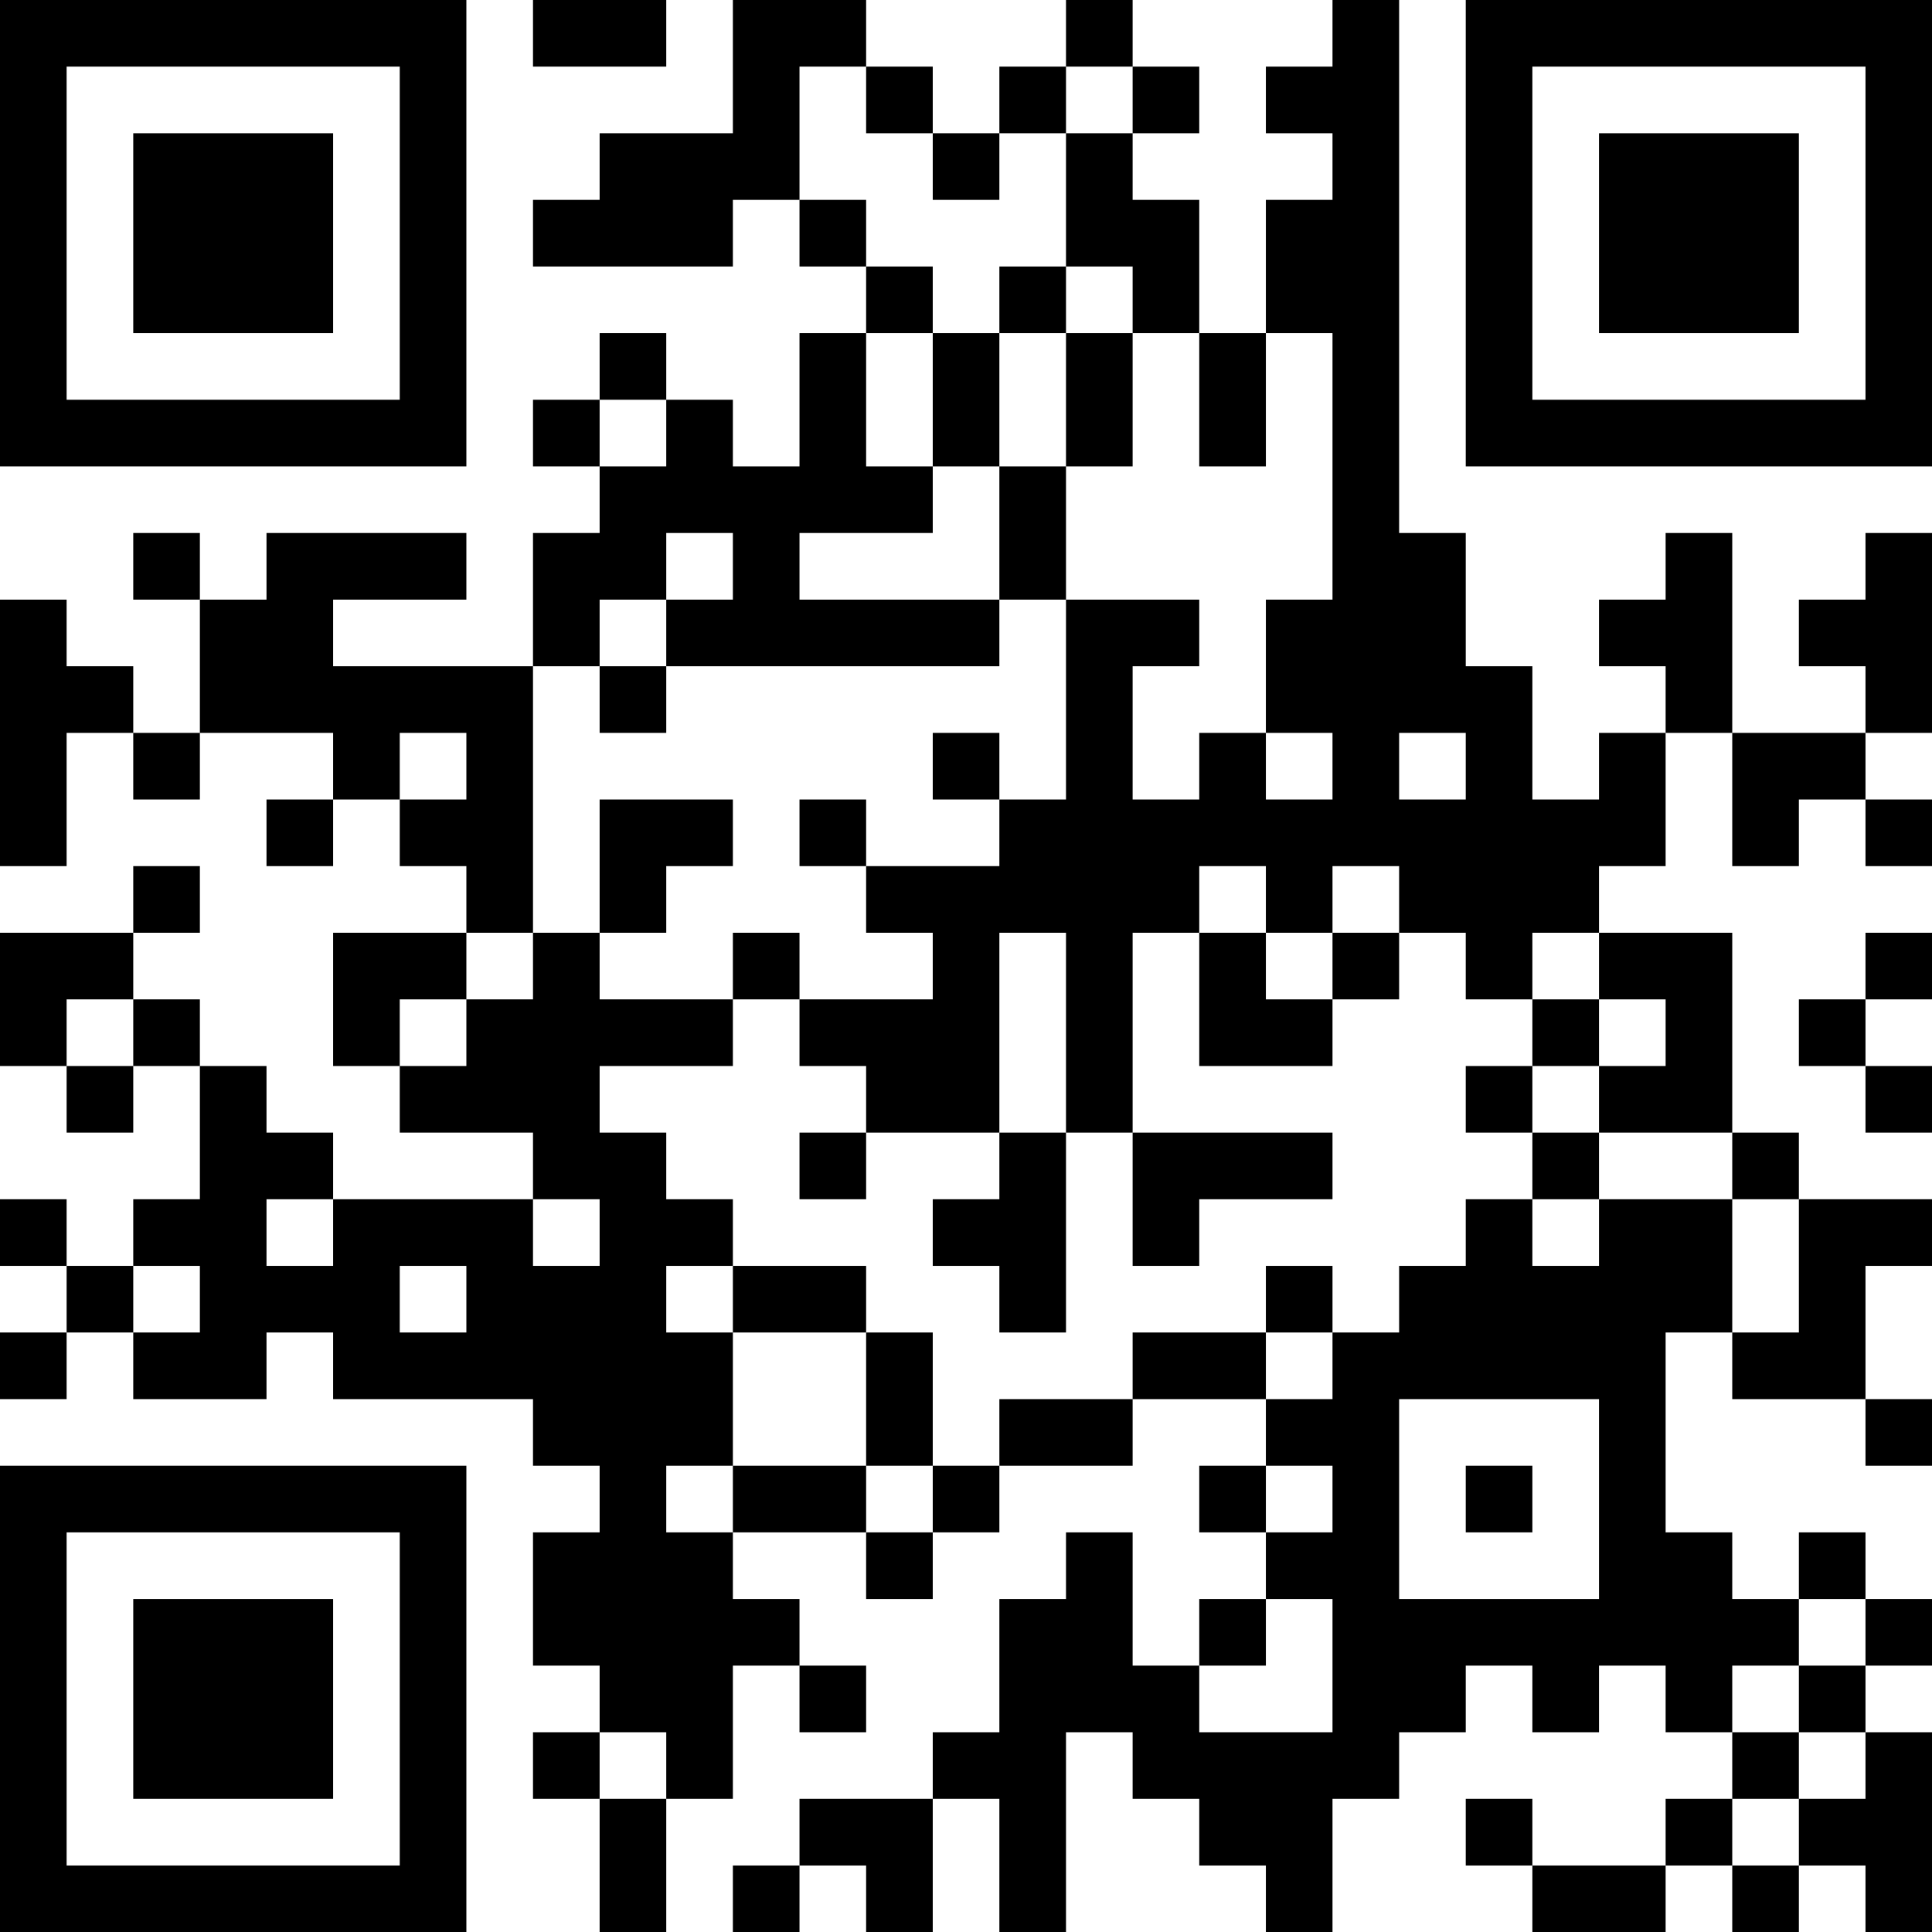 <?xml version="1.0" encoding="UTF-8"?>
<svg xmlns="http://www.w3.org/2000/svg" version="1.1" width="200" height="200" viewBox="0 0 200 200"><rect x="0" y="0" width="200" height="200" fill="#ffffff"/><g transform="scale(6.897)"><g transform="translate(0,0)"><path fill-rule="evenodd" d="M8 0L8 1L10 1L10 0ZM11 0L11 2L9 2L9 3L8 3L8 4L11 4L11 3L12 3L12 4L13 4L13 5L12 5L12 7L11 7L11 6L10 6L10 5L9 5L9 6L8 6L8 7L9 7L9 8L8 8L8 10L5 10L5 9L7 9L7 8L4 8L4 9L3 9L3 8L2 8L2 9L3 9L3 11L2 11L2 10L1 10L1 9L0 9L0 13L1 13L1 11L2 11L2 12L3 12L3 11L5 11L5 12L4 12L4 13L5 13L5 12L6 12L6 13L7 13L7 14L5 14L5 16L6 16L6 17L8 17L8 18L5 18L5 17L4 17L4 16L3 16L3 15L2 15L2 14L3 14L3 13L2 13L2 14L0 14L0 16L1 16L1 17L2 17L2 16L3 16L3 18L2 18L2 19L1 19L1 18L0 18L0 19L1 19L1 20L0 20L0 21L1 21L1 20L2 20L2 21L4 21L4 20L5 20L5 21L8 21L8 22L9 22L9 23L8 23L8 25L9 25L9 26L8 26L8 27L9 27L9 29L10 29L10 27L11 27L11 25L12 25L12 26L13 26L13 25L12 25L12 24L11 24L11 23L13 23L13 24L14 24L14 23L15 23L15 22L17 22L17 21L19 21L19 22L18 22L18 23L19 23L19 24L18 24L18 25L17 25L17 23L16 23L16 24L15 24L15 26L14 26L14 27L12 27L12 28L11 28L11 29L12 29L12 28L13 28L13 29L14 29L14 27L15 27L15 29L16 29L16 26L17 26L17 27L18 27L18 28L19 28L19 29L20 29L20 27L21 27L21 26L22 26L22 25L23 25L23 26L24 26L24 25L25 25L25 26L26 26L26 27L25 27L25 28L23 28L23 27L22 27L22 28L23 28L23 29L25 29L25 28L26 28L26 29L27 29L27 28L28 28L28 29L29 29L29 26L28 26L28 25L29 25L29 24L28 24L28 23L27 23L27 24L26 24L26 23L25 23L25 20L26 20L26 21L28 21L28 22L29 22L29 21L28 21L28 19L29 19L29 18L27 18L27 17L26 17L26 14L24 14L24 13L25 13L25 11L26 11L26 13L27 13L27 12L28 12L28 13L29 13L29 12L28 12L28 11L29 11L29 8L28 8L28 9L27 9L27 10L28 10L28 11L26 11L26 8L25 8L25 9L24 9L24 10L25 10L25 11L24 11L24 12L23 12L23 10L22 10L22 8L21 8L21 0L20 0L20 1L19 1L19 2L20 2L20 3L19 3L19 5L18 5L18 3L17 3L17 2L18 2L18 1L17 1L17 0L16 0L16 1L15 1L15 2L14 2L14 1L13 1L13 0ZM12 1L12 3L13 3L13 4L14 4L14 5L13 5L13 7L14 7L14 8L12 8L12 9L15 9L15 10L10 10L10 9L11 9L11 8L10 8L10 9L9 9L9 10L8 10L8 14L7 14L7 15L6 15L6 16L7 16L7 15L8 15L8 14L9 14L9 15L11 15L11 16L9 16L9 17L10 17L10 18L11 18L11 19L10 19L10 20L11 20L11 22L10 22L10 23L11 23L11 22L13 22L13 23L14 23L14 22L15 22L15 21L17 21L17 20L19 20L19 21L20 21L20 20L21 20L21 19L22 19L22 18L23 18L23 19L24 19L24 18L26 18L26 20L27 20L27 18L26 18L26 17L24 17L24 16L25 16L25 15L24 15L24 14L23 14L23 15L22 15L22 14L21 14L21 13L20 13L20 14L19 14L19 13L18 13L18 14L17 14L17 17L16 17L16 14L15 14L15 17L13 17L13 16L12 16L12 15L14 15L14 14L13 14L13 13L15 13L15 12L16 12L16 9L18 9L18 10L17 10L17 12L18 12L18 11L19 11L19 12L20 12L20 11L19 11L19 9L20 9L20 5L19 5L19 7L18 7L18 5L17 5L17 4L16 4L16 2L17 2L17 1L16 1L16 2L15 2L15 3L14 3L14 2L13 2L13 1ZM15 4L15 5L14 5L14 7L15 7L15 9L16 9L16 7L17 7L17 5L16 5L16 4ZM15 5L15 7L16 7L16 5ZM9 6L9 7L10 7L10 6ZM9 10L9 11L10 11L10 10ZM6 11L6 12L7 12L7 11ZM14 11L14 12L15 12L15 11ZM21 11L21 12L22 12L22 11ZM9 12L9 14L10 14L10 13L11 13L11 12ZM12 12L12 13L13 13L13 12ZM11 14L11 15L12 15L12 14ZM18 14L18 16L20 16L20 15L21 15L21 14L20 14L20 15L19 15L19 14ZM28 14L28 15L27 15L27 16L28 16L28 17L29 17L29 16L28 16L28 15L29 15L29 14ZM1 15L1 16L2 16L2 15ZM23 15L23 16L22 16L22 17L23 17L23 18L24 18L24 17L23 17L23 16L24 16L24 15ZM12 17L12 18L13 18L13 17ZM15 17L15 18L14 18L14 19L15 19L15 20L16 20L16 17ZM17 17L17 19L18 19L18 18L20 18L20 17ZM4 18L4 19L5 19L5 18ZM8 18L8 19L9 19L9 18ZM2 19L2 20L3 20L3 19ZM6 19L6 20L7 20L7 19ZM11 19L11 20L13 20L13 22L14 22L14 20L13 20L13 19ZM19 19L19 20L20 20L20 19ZM21 21L21 24L24 24L24 21ZM19 22L19 23L20 23L20 22ZM22 22L22 23L23 23L23 22ZM19 24L19 25L18 25L18 26L20 26L20 24ZM27 24L27 25L26 25L26 26L27 26L27 27L26 27L26 28L27 28L27 27L28 27L28 26L27 26L27 25L28 25L28 24ZM9 26L9 27L10 27L10 26ZM0 0L0 7L7 7L7 0ZM1 1L1 6L6 6L6 1ZM2 2L2 5L5 5L5 2ZM22 0L22 7L29 7L29 0ZM23 1L23 6L28 6L28 1ZM24 2L24 5L27 5L27 2ZM0 22L0 29L7 29L7 22ZM1 23L1 28L6 28L6 23ZM2 24L2 27L5 27L5 24Z" fill="#000000"/></g></g></svg>
